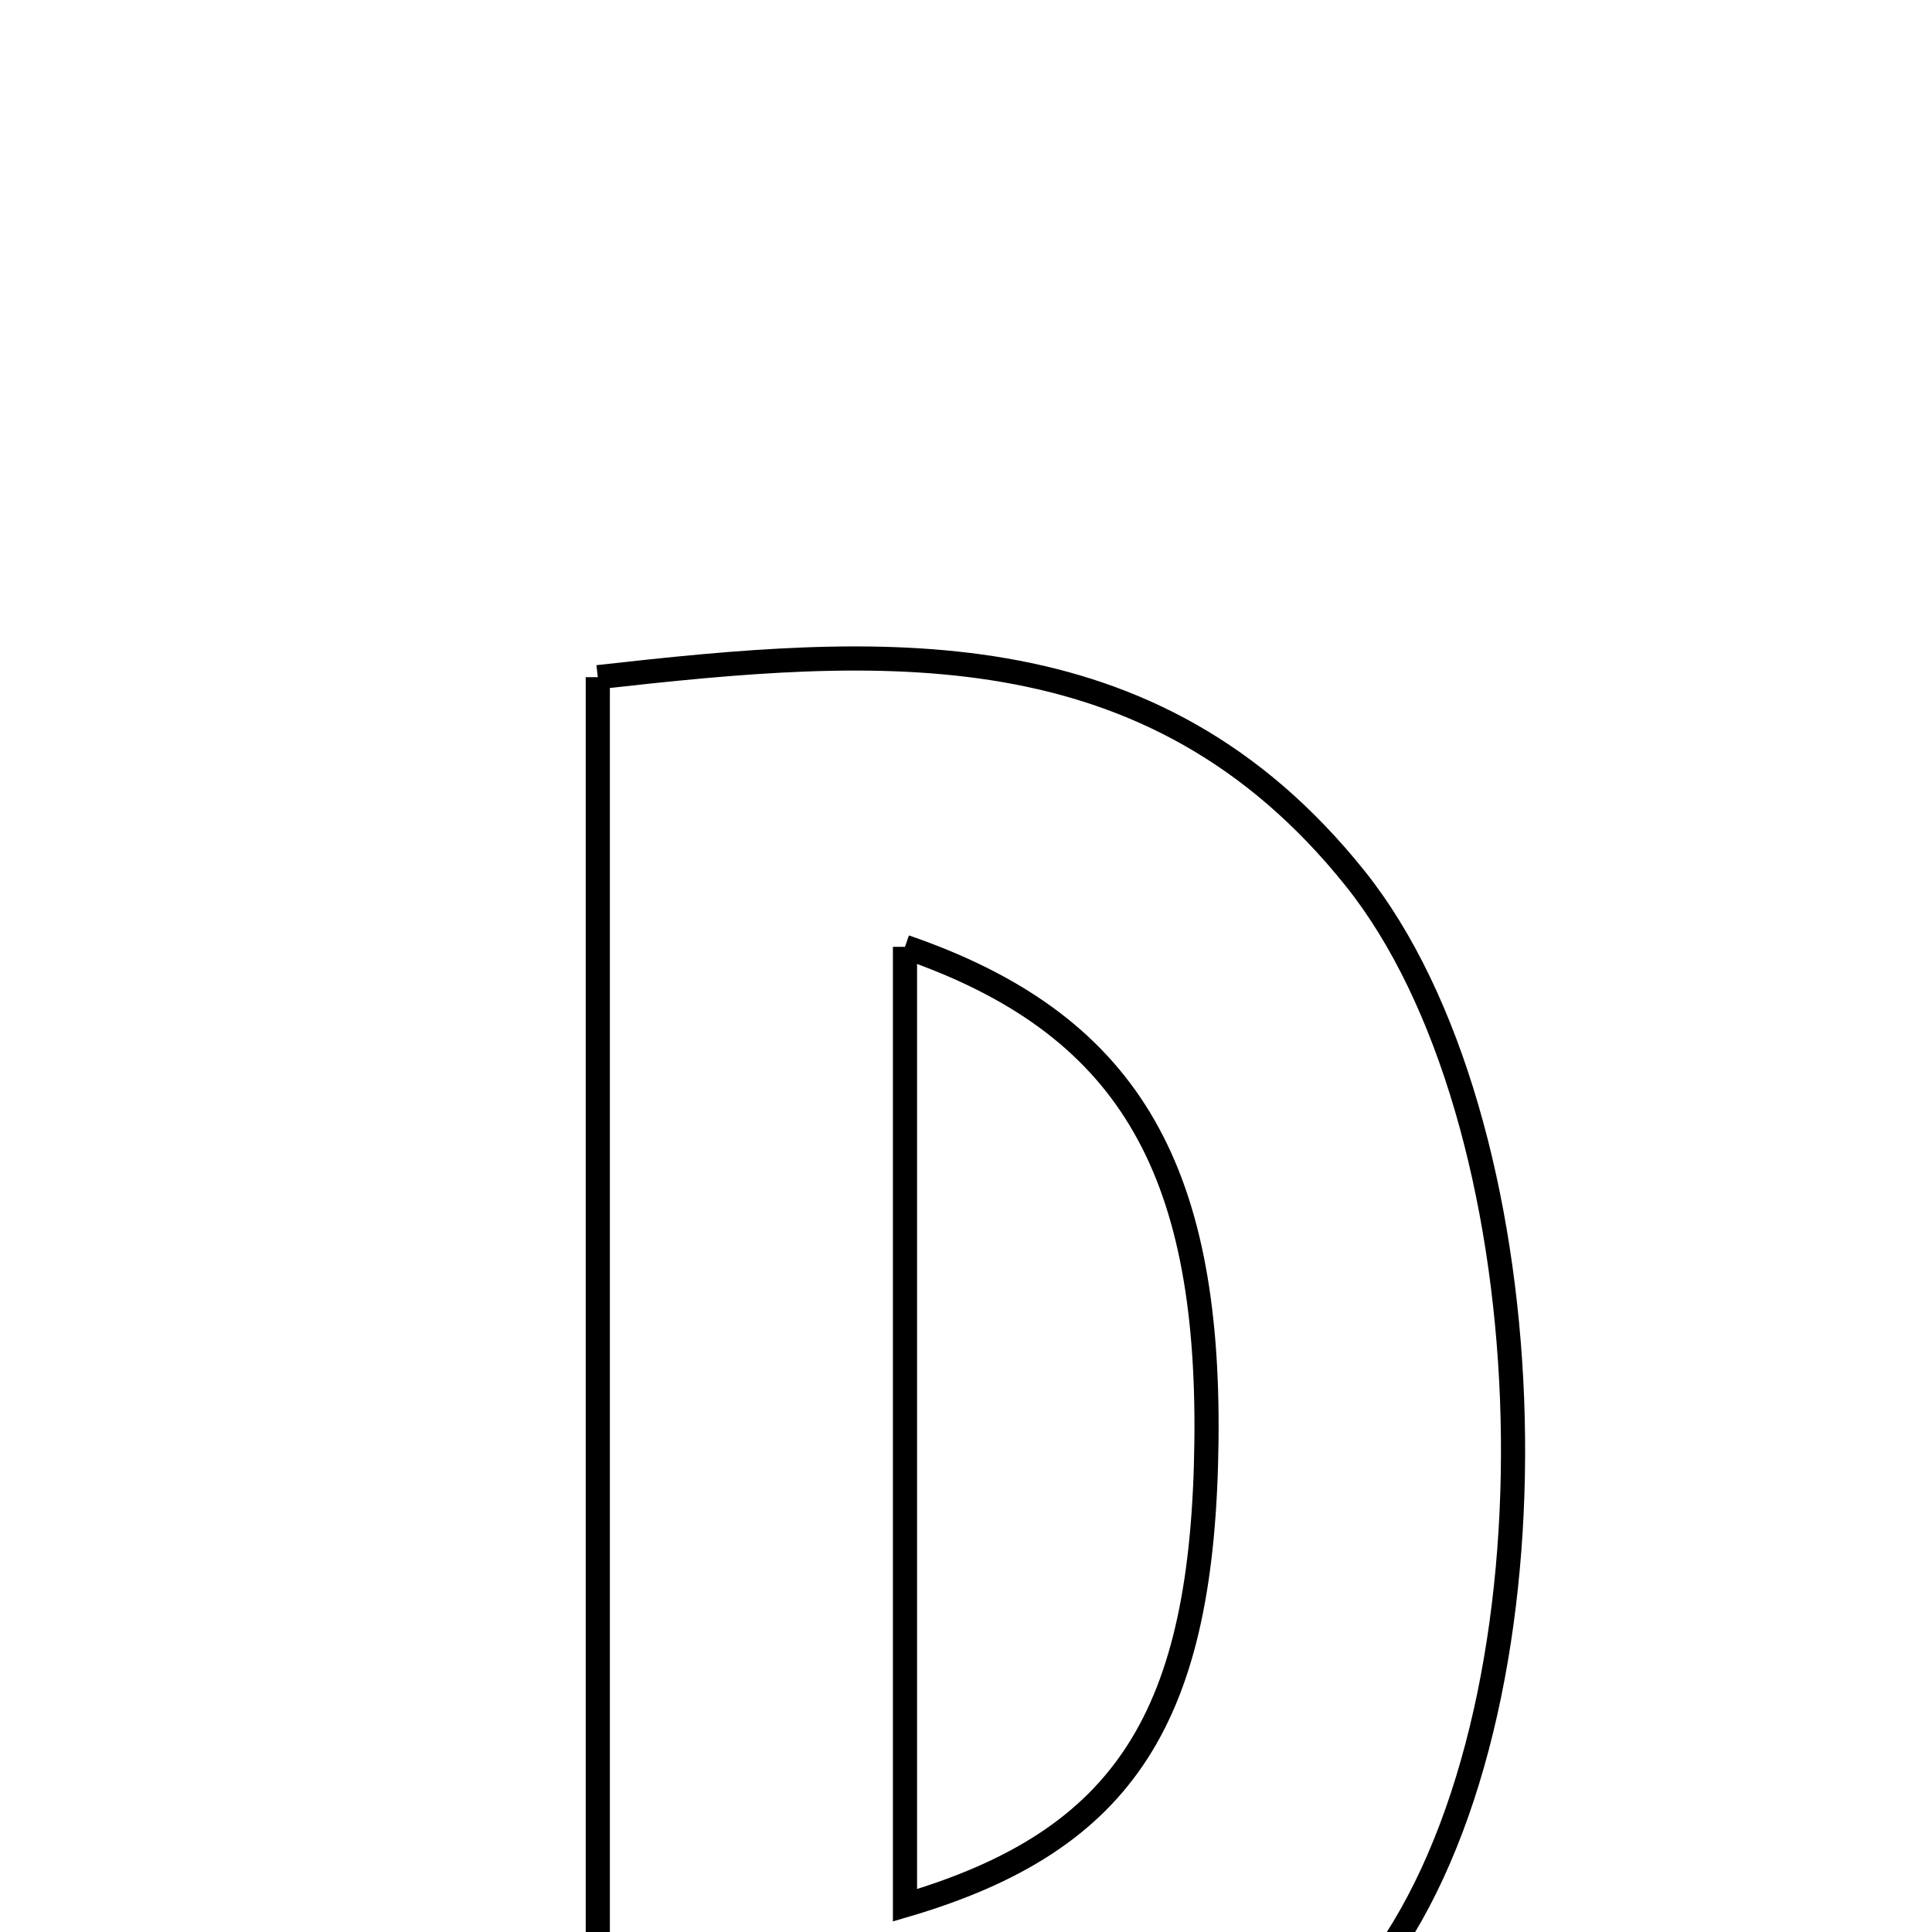 <svg xmlns="http://www.w3.org/2000/svg" viewBox="0.0 0.0 24.0 24.0" height="200px" width="200px"><path fill="none" stroke="black" stroke-width=".3" stroke-opacity="1.0"  filling="0" d="M7.426 8.412 C10.902 8.022 14.298 7.739 16.837 10.916 C19.209 13.885 19.489 20.769 17.335 24.111 C14.935 27.834 11.255 27.507 7.426 27.218 C7.426 20.935 7.426 14.799 7.426 8.412"></path>
<path fill="none" stroke="black" stroke-width=".3" stroke-opacity="1.0"  filling="0" d="M11.242 11.762 C13.992 12.707 15.027 14.479 14.987 17.902 C14.947 21.315 13.99 22.862 11.242 23.668 C11.242 19.721 11.242 15.831 11.242 11.762"></path></svg>